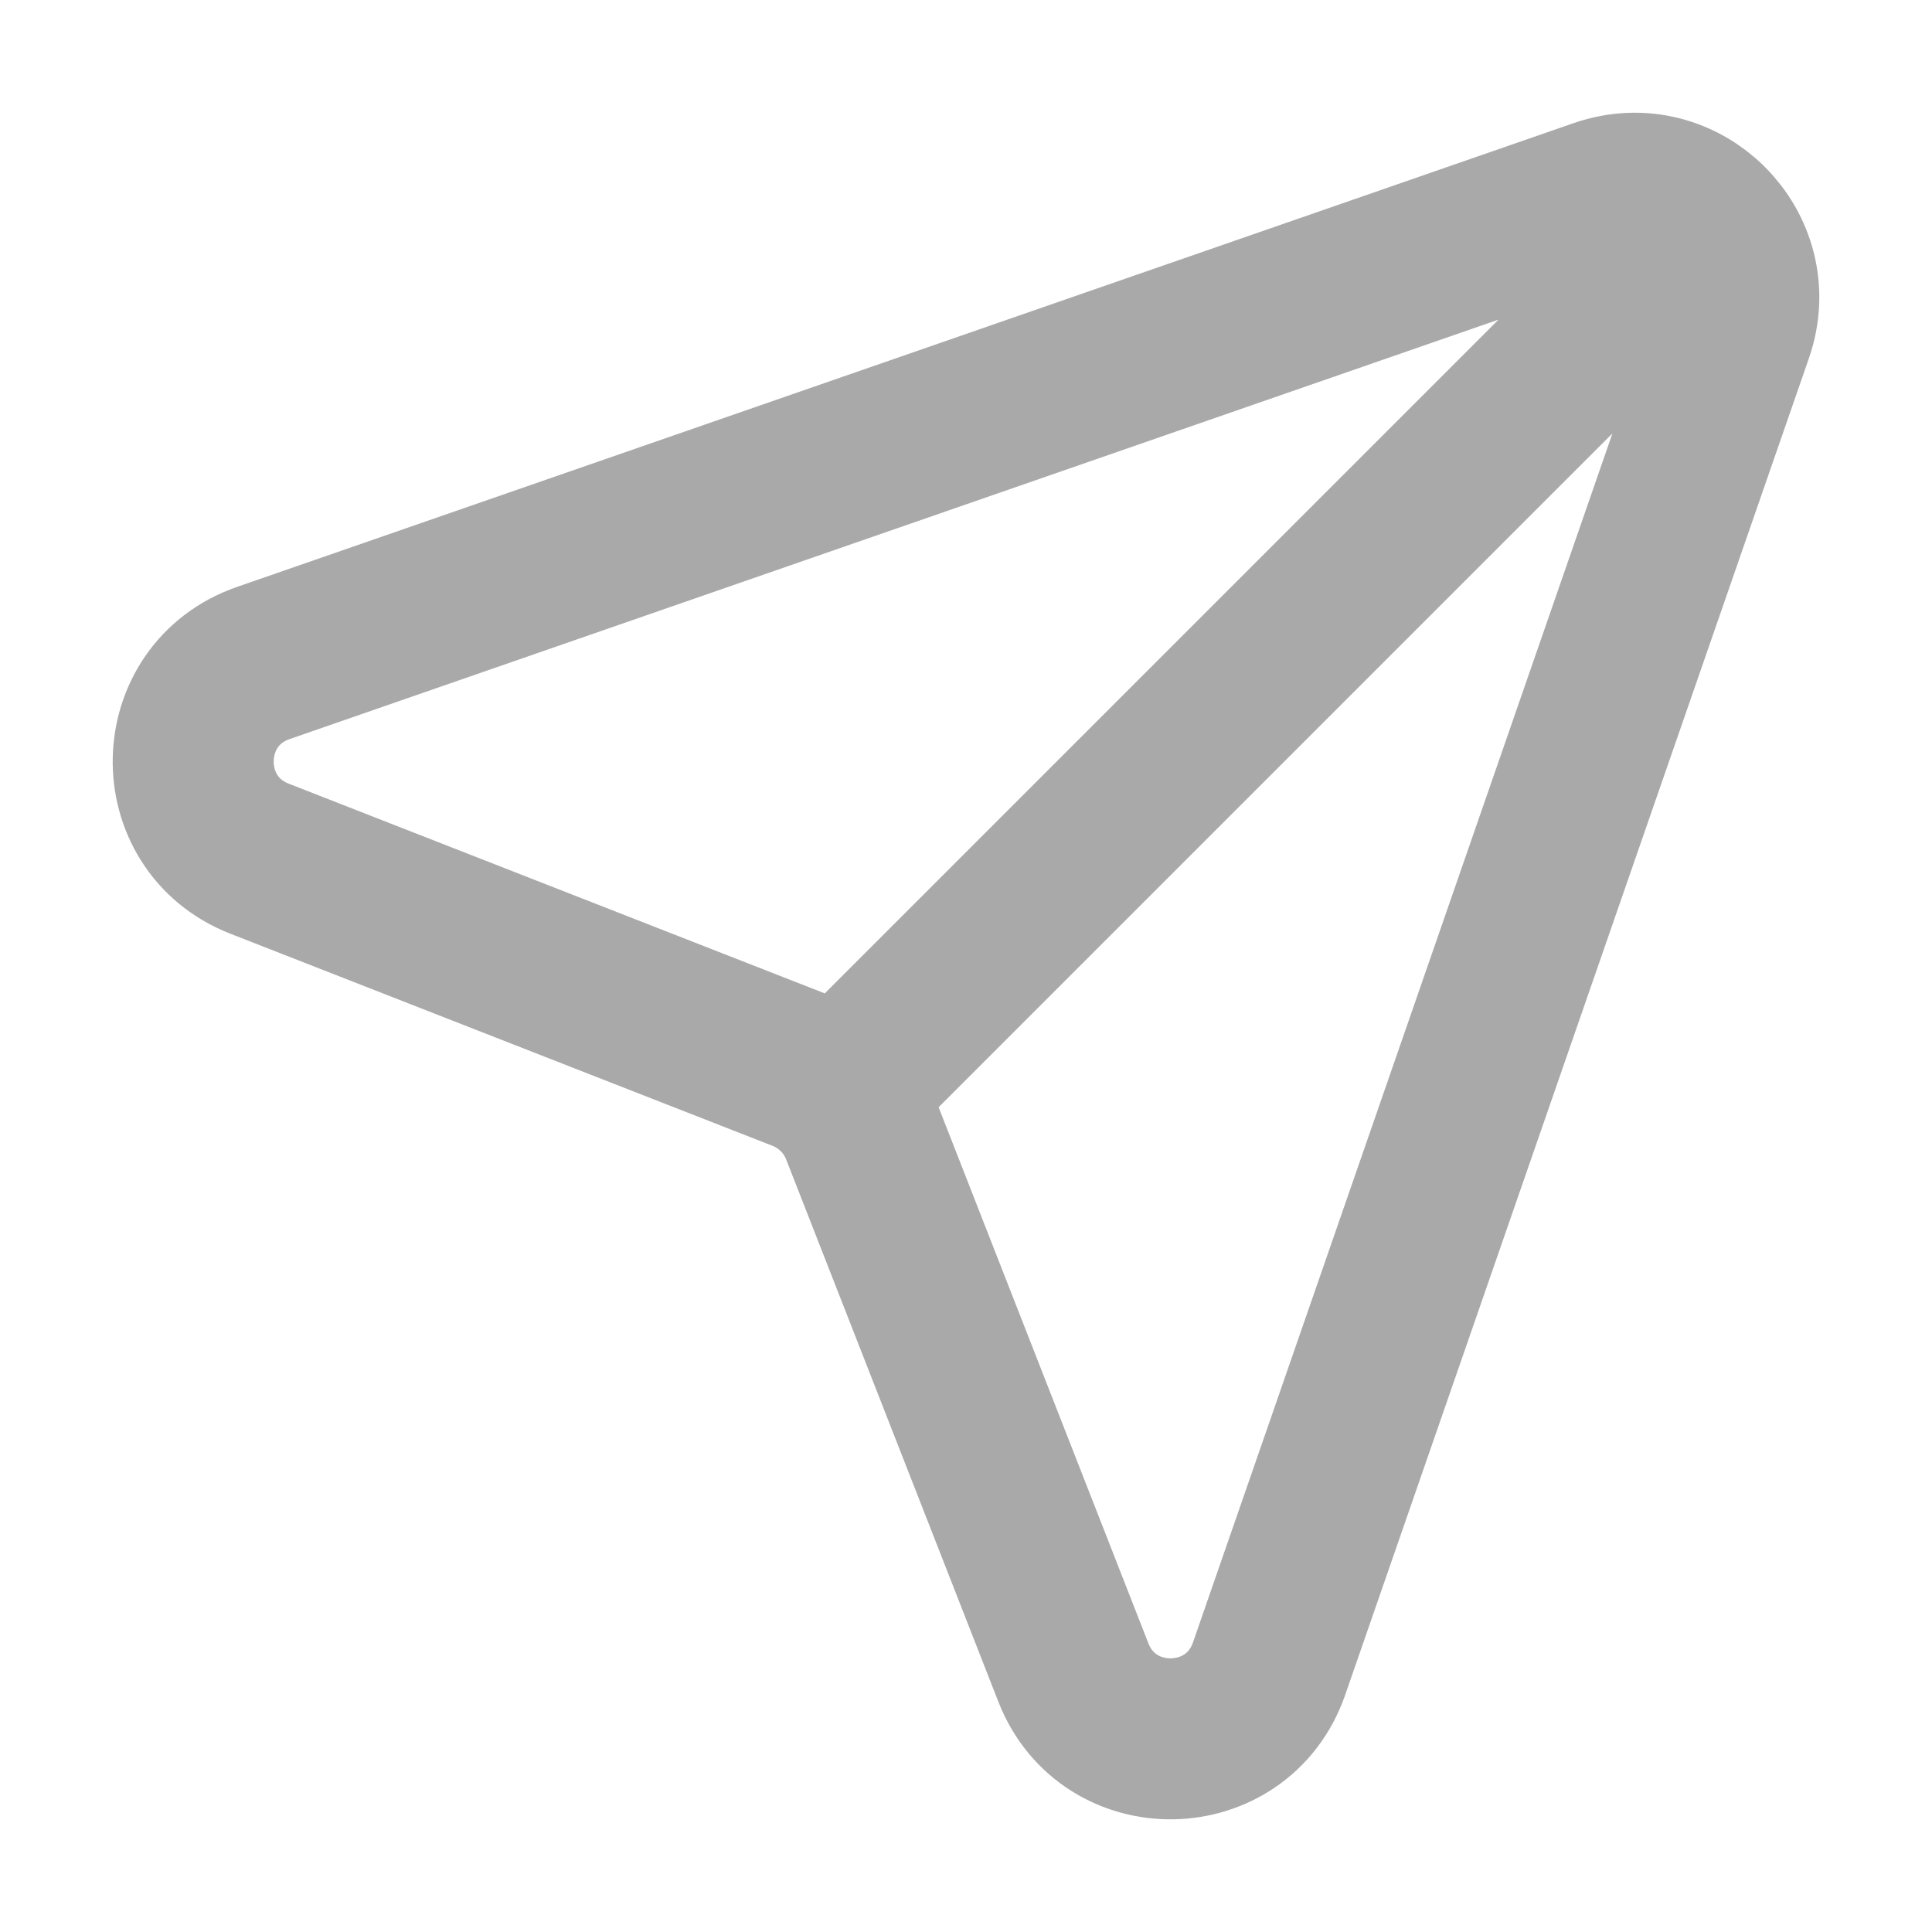 <svg width="24" height="24" viewBox="0 0 24 24" fill="none" xmlns="http://www.w3.org/2000/svg">
<path d="M21.07 2.93L10.406 13.594M3.271 8.236L19.877 2.474C20.9 2.12 21.881 3.101 21.526 4.123L15.765 20.729C15.37 21.867 13.773 21.898 13.334 20.777L10.697 14.038C10.565 13.701 10.299 13.435 9.962 13.303L3.224 10.667C2.102 10.228 2.134 8.63 3.271 8.236Z" stroke="#A9A9A9" stroke-width="2" stroke-linecap="round"/>
</svg>
